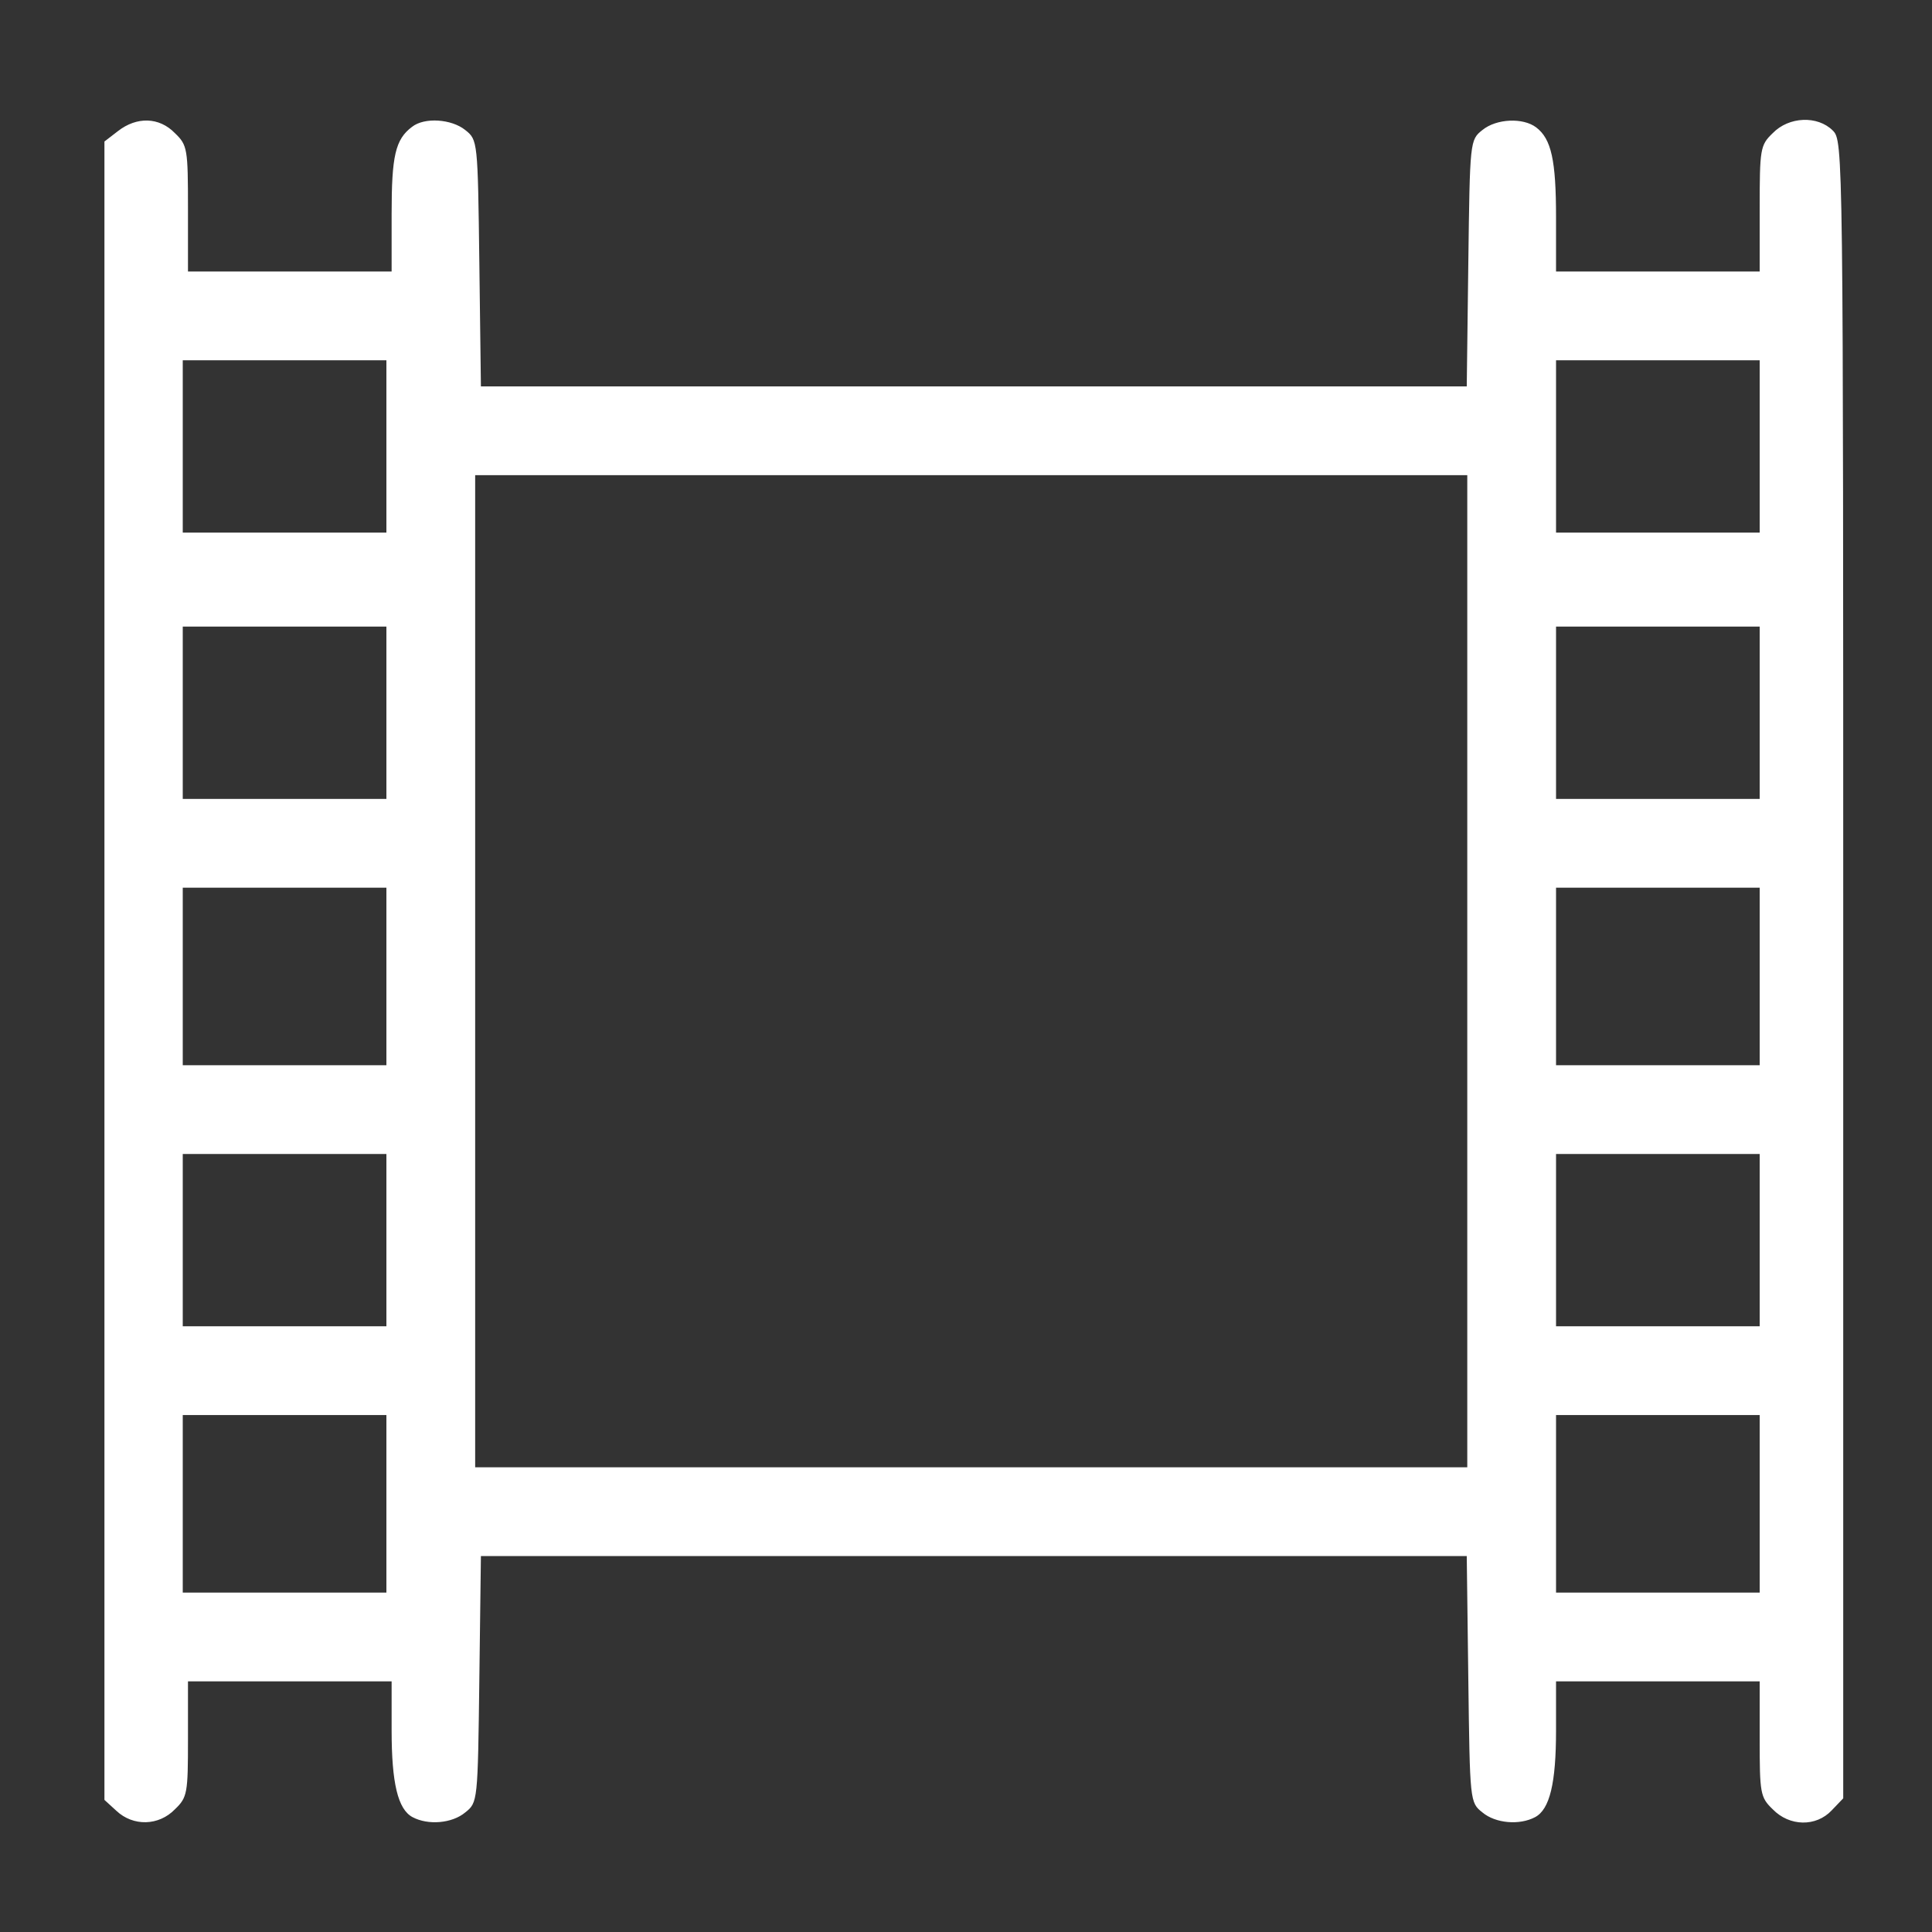 <?xml version="1.0" standalone="no"?>
<!DOCTYPE svg PUBLIC "-//W3C//DTD SVG 20010904//EN"
 "http://www.w3.org/TR/2001/REC-SVG-20010904/DTD/svg10.dtd">
<svg version="1.0" xmlns="http://www.w3.org/2000/svg"
 width="512pt" height="512pt" viewBox="70 70 370 370"
 preserveAspectRatio="xMidYMid meet">

<rect x="70" y="70" width="370" height="370" fill="#333333" stroke="none"/>

<g transform="translate(0,512) scale(0.1,-0.1)"
fill="#ffffff" stroke="none">
<path d="M926 4169 l-26 -20 0 -1588 0 -1588 23 -21 c32 -30 81 -29 112 3 24
23 25 31 25 135 l0 110 195 0 195 0 0 -94 c0 -101 12 -151 40 -166 30 -16 76
-12 101 9 24 19 24 21 27 255 l3 236 944 0 944 0 3 -236 c3 -234 3 -236 27
-255 25 -21 71 -25 101 -9 28 15 40 65 40 166 l0 94 195 0 195 0 0 -110 c0
-104 1 -112 25 -135 32 -33 83 -34 113 -2 l22 23 0 1587 c0 1574 0 1587 -20
1607 -29 29 -84 27 -115 -5 -24 -23 -25 -30 -25 -145 l0 -120 -195 0 -195 0 0
104 c0 109 -9 150 -38 172 -25 19 -76 17 -103 -5 -24 -19 -24 -21 -27 -255
l-3 -236 -944 0 -944 0 -3 236 c-3 234 -3 236 -27 255 -26 21 -78 25 -102 6
-32 -24 -39 -56 -39 -166 l0 -111 -195 0 -195 0 0 120 c0 115 -1 122 -25 145
-30 31 -73 32 -109 4z m514 -604 l0 -165 -195 0 -195 0 0 165 0 165 195 0 195
0 0 -165z m2630 0 l0 -165 -195 0 -195 0 0 165 0 165 195 0 195 0 0 -165z
m-560 -1005 l0 -950 -950 0 -950 0 0 950 0 950 950 0 950 0 0 -950z m-2070
495 l0 -165 -195 0 -195 0 0 165 0 165 195 0 195 0 0 -165z m2630 0 l0 -165
-195 0 -195 0 0 165 0 165 195 0 195 0 0 -165z m-2630 -505 l0 -170 -195 0
-195 0 0 170 0 170 195 0 195 0 0 -170z m2630 0 l0 -170 -195 0 -195 0 0 170
0 170 195 0 195 0 0 -170z m-2630 -505 l0 -165 -195 0 -195 0 0 165 0 165 195
0 195 0 0 -165z m2630 0 l0 -165 -195 0 -195 0 0 165 0 165 195 0 195 0 0
-165z m-2630 -505 l0 -170 -195 0 -195 0 0 170 0 170 195 0 195 0 0 -170z
m2630 0 l0 -170 -195 0 -195 0 0 170 0 170 195 0 195 0 0 -170z"/>
</g>
</svg>

